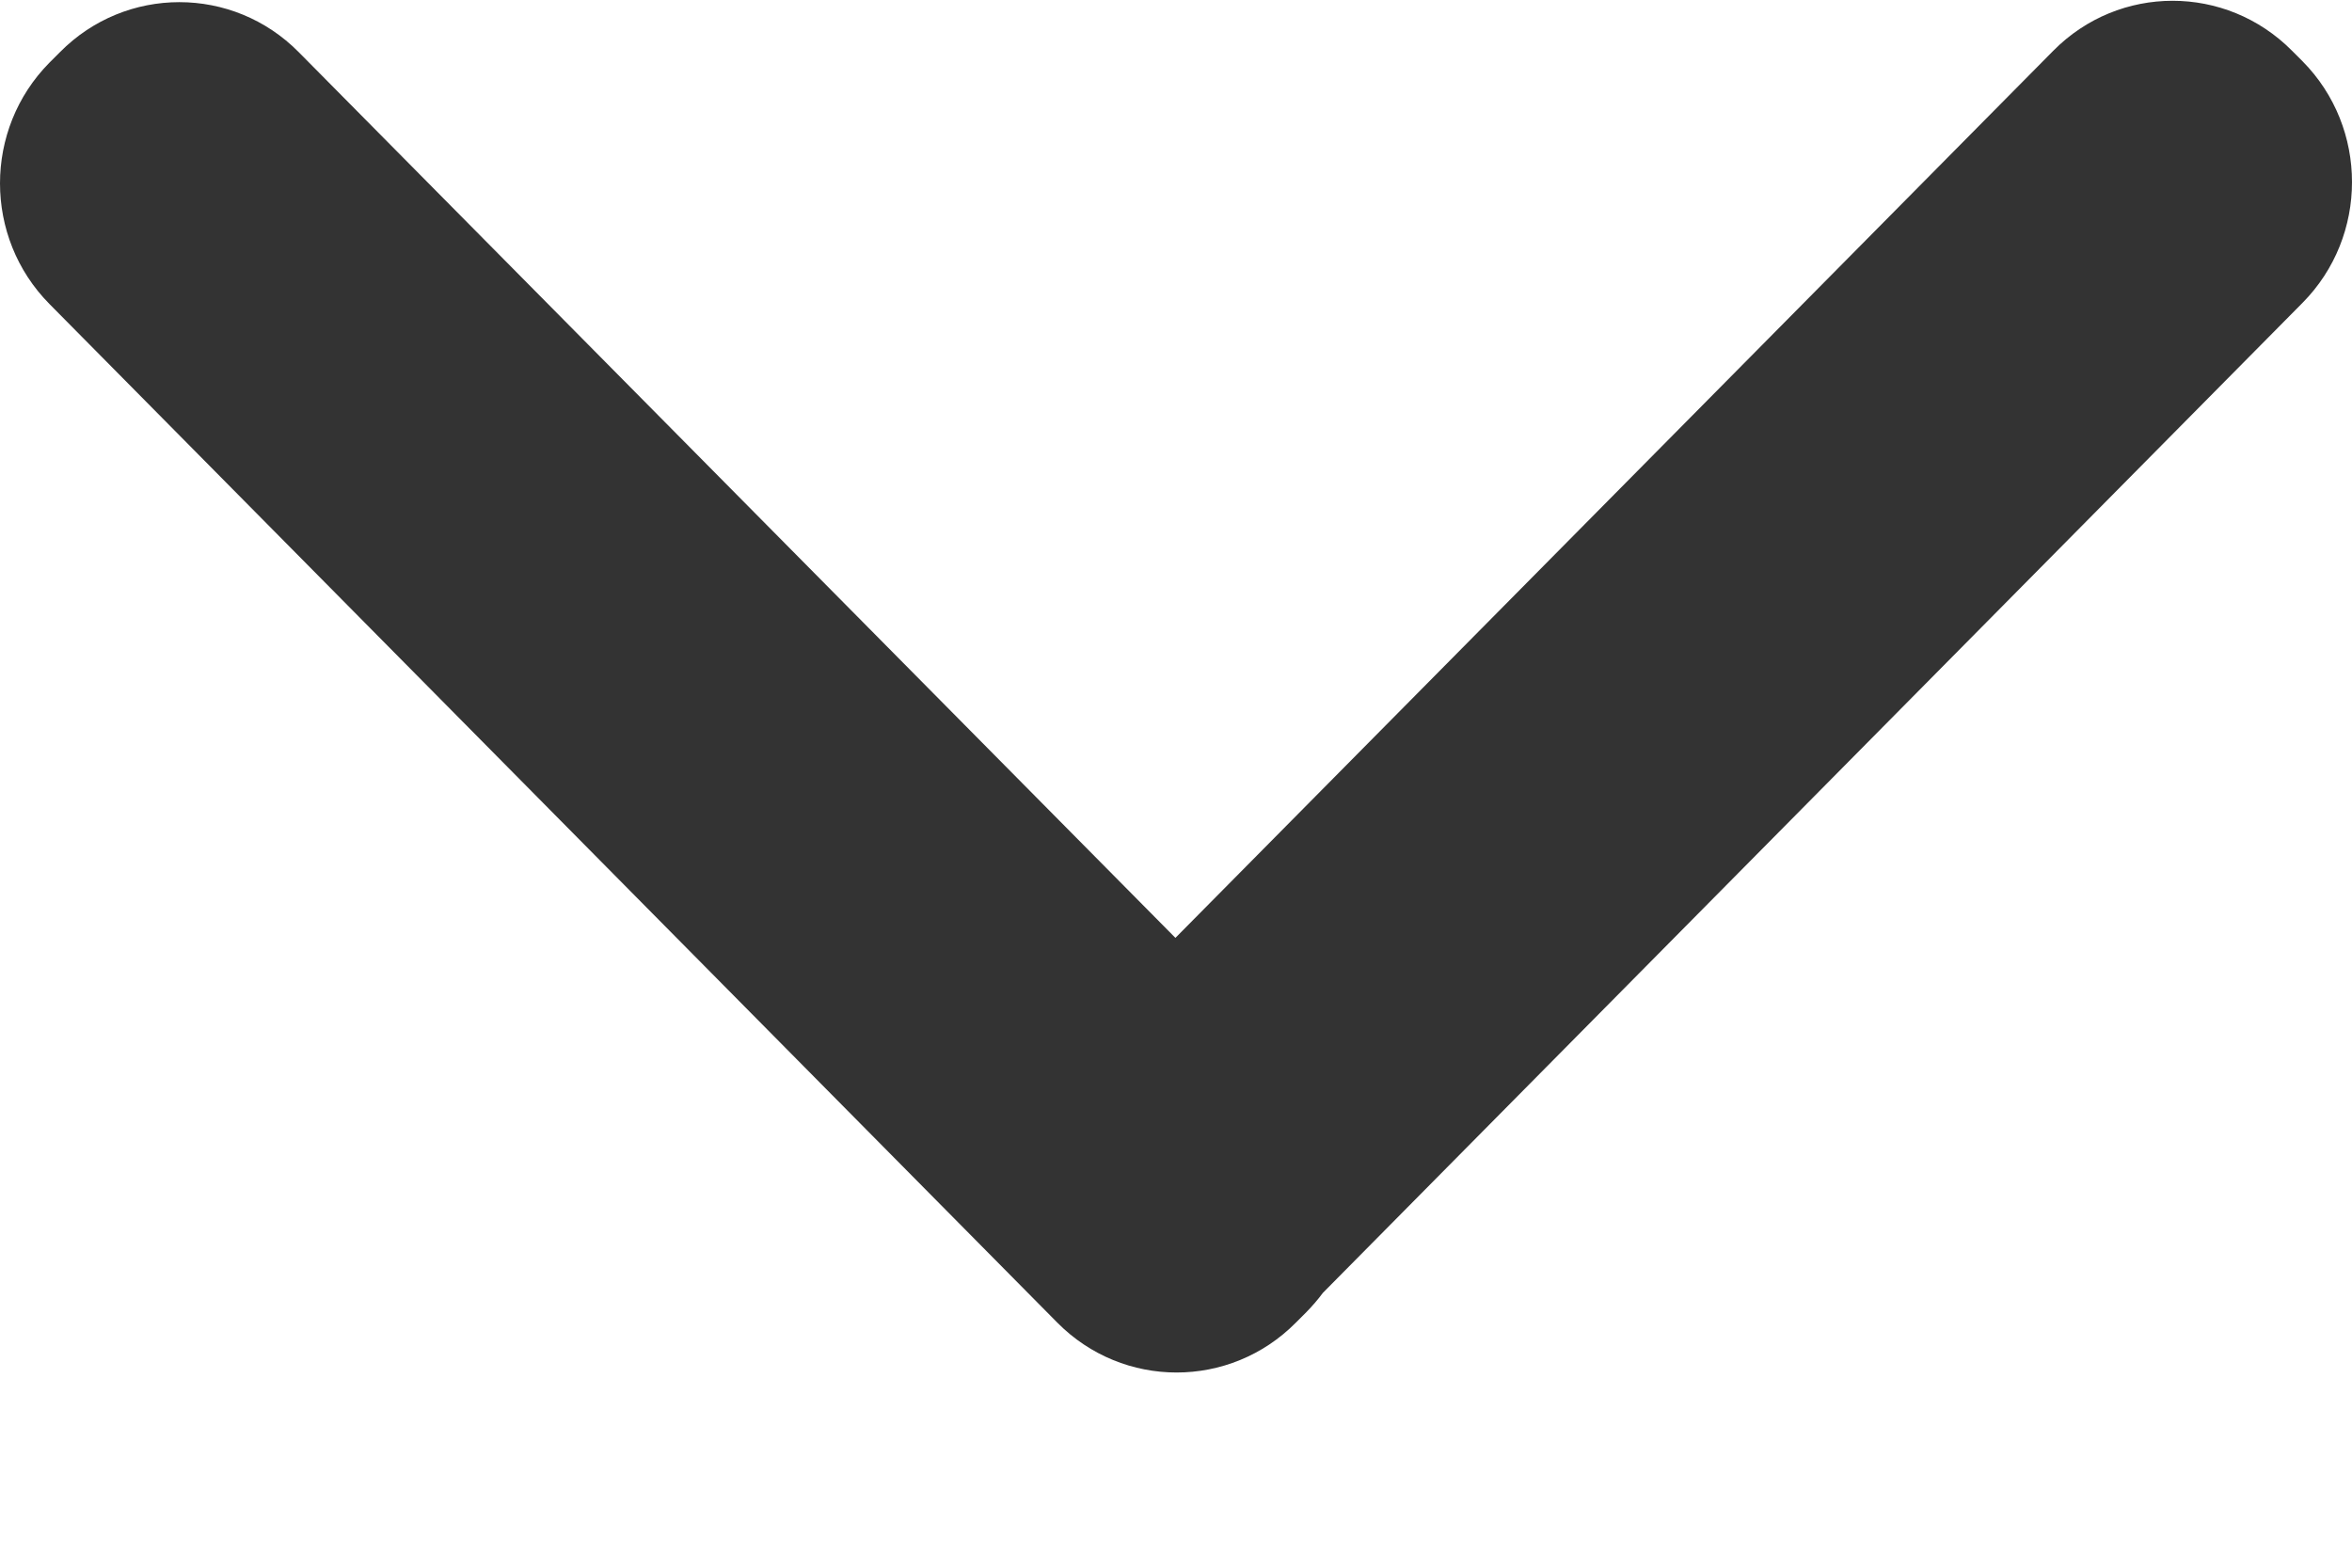 <svg width="12" height="8" viewBox="0 0 12 8" fill="none" xmlns="http://www.w3.org/2000/svg">
<path d="M11.748 1.545C12.084 1.205 12.084 0.653 11.748 0.313L11.694 0.259C11.357 -0.081 10.812 -0.081 10.476 0.259L5.997 4.786L1.524 0.266C1.188 -0.074 0.642 -0.074 0.306 0.266L0.252 0.32C-0.084 0.66 -0.084 1.211 0.252 1.551L5.394 6.749C5.73 7.089 6.276 7.089 6.612 6.749L6.666 6.695C6.696 6.664 6.724 6.632 6.749 6.598L11.748 1.545Z" fill="#333333"/>
</svg>
